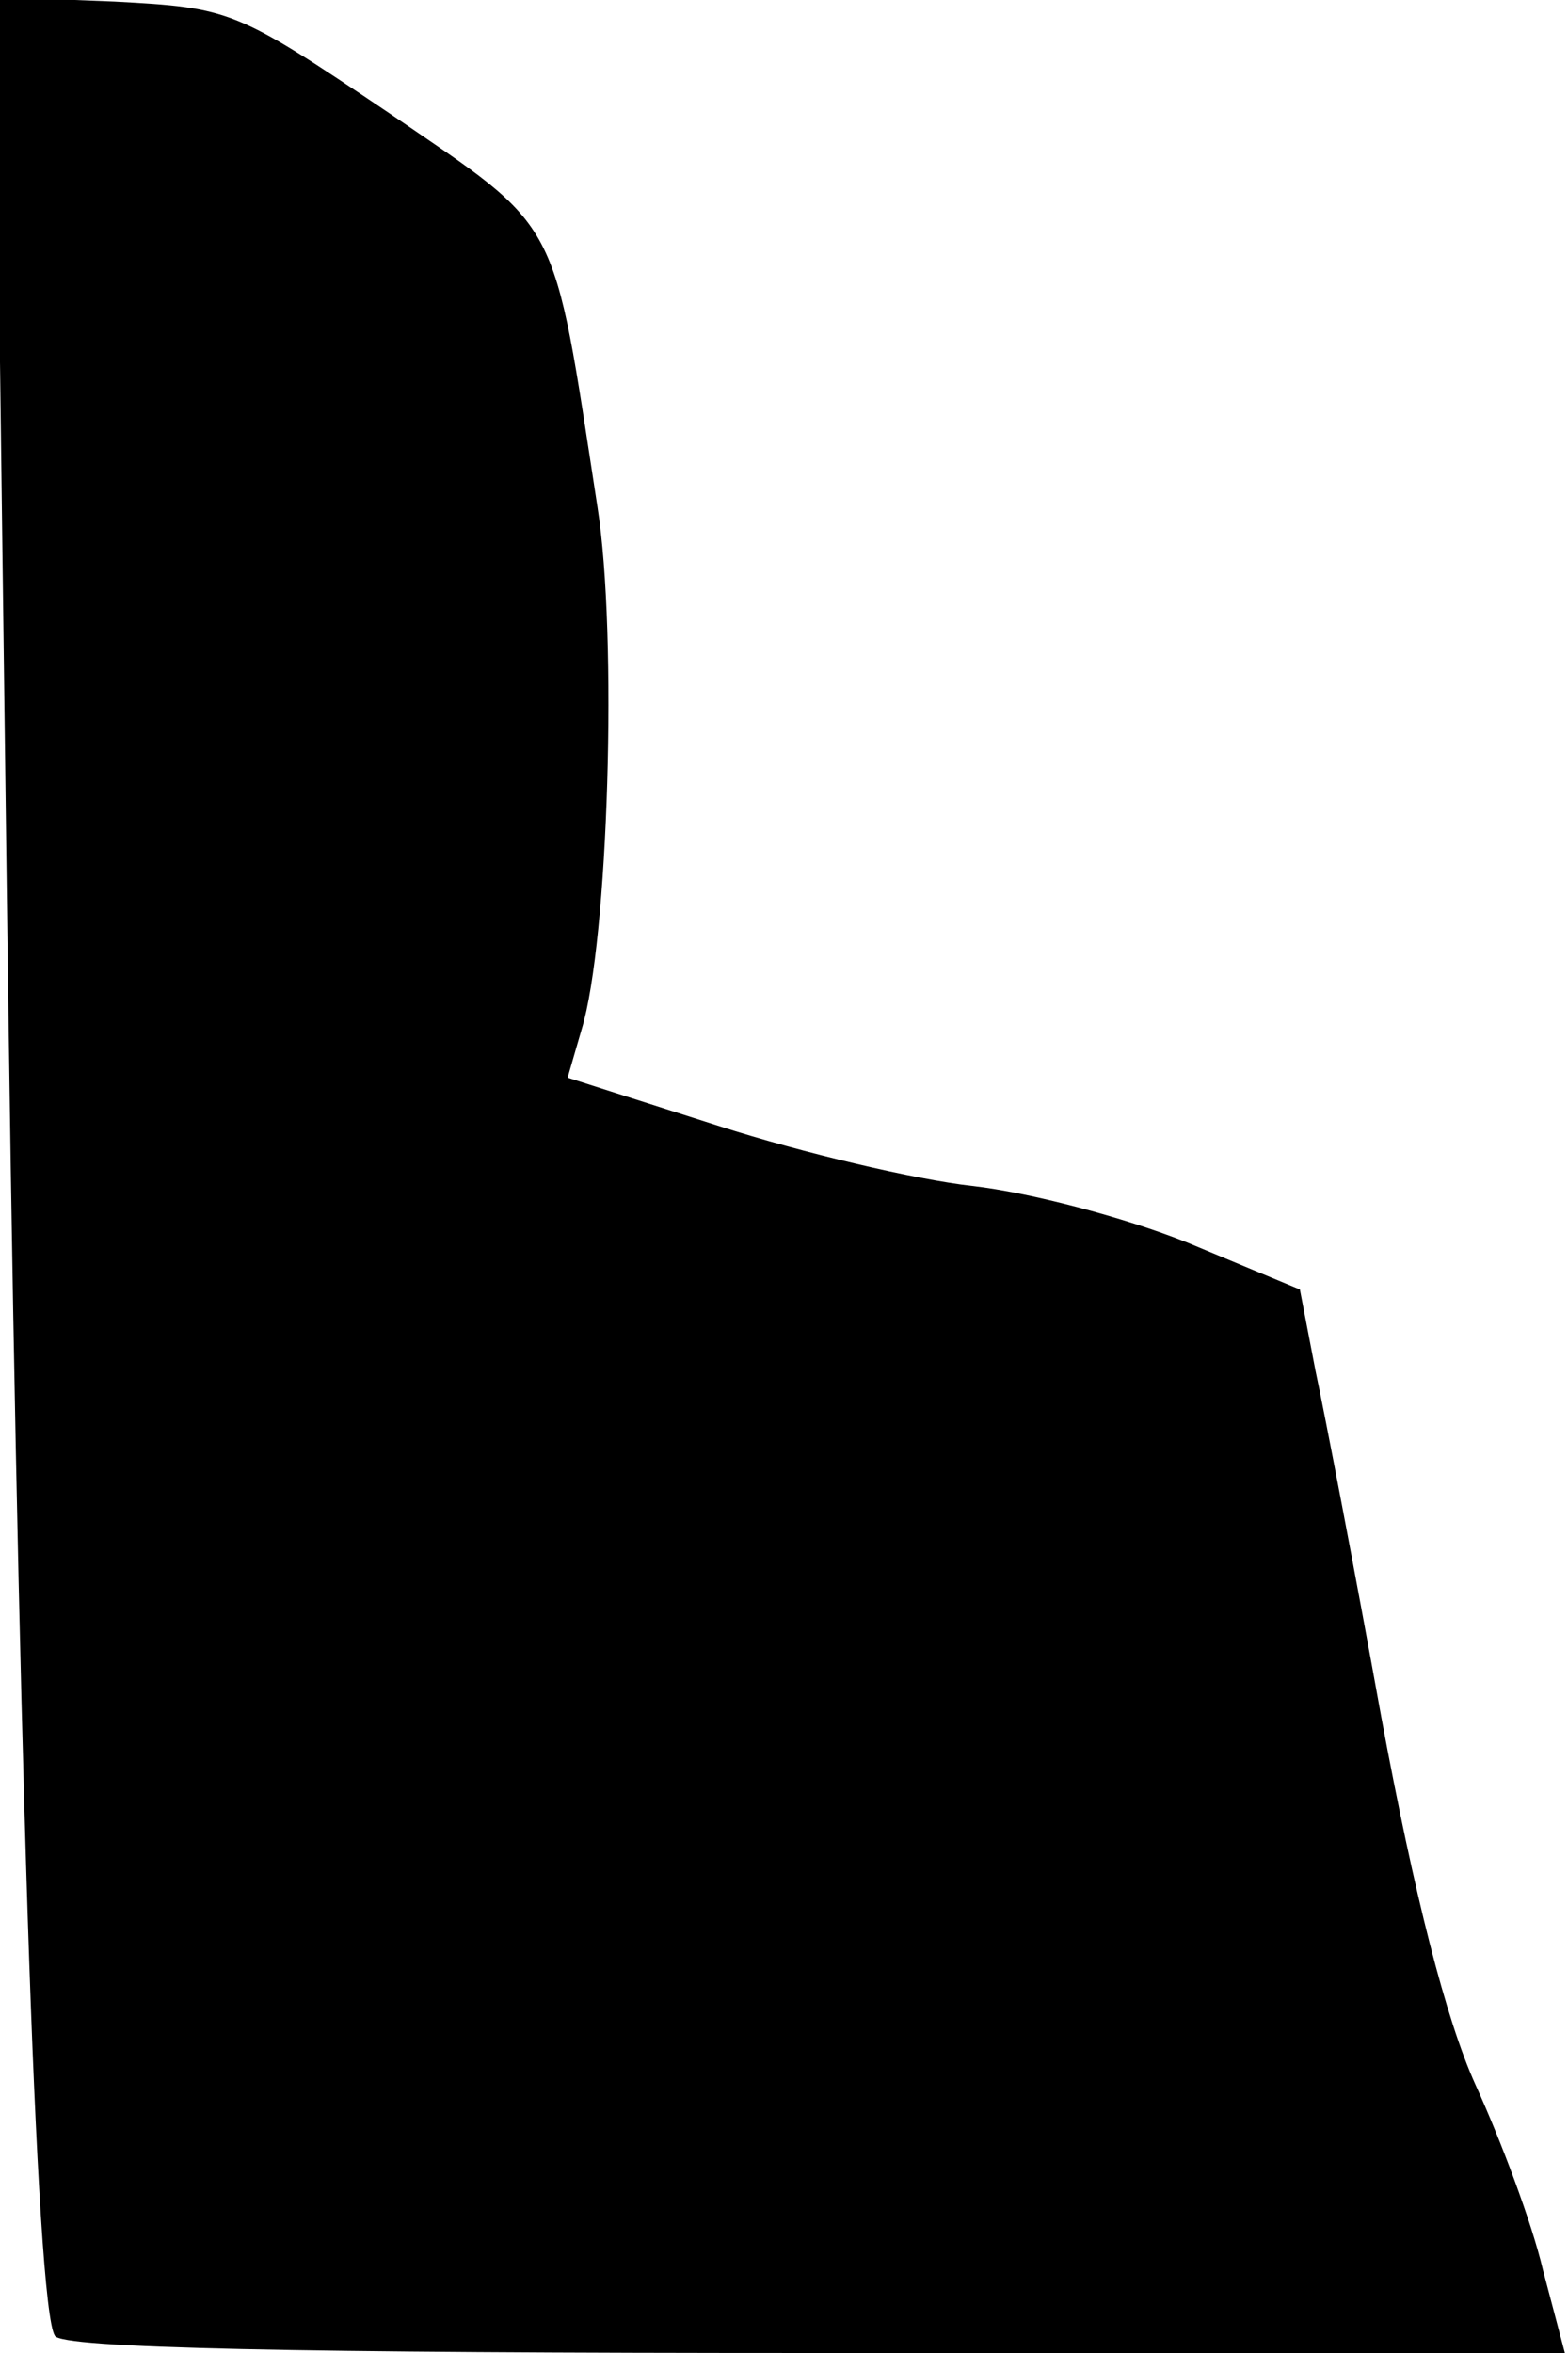 <?xml version="1.0" standalone="no"?>
<!DOCTYPE svg PUBLIC "-//W3C//DTD SVG 20010904//EN"
 "http://www.w3.org/TR/2001/REC-SVG-20010904/DTD/svg10.dtd">
<svg version="1.0" xmlns="http://www.w3.org/2000/svg"
 width="100pt" height="150pt" viewBox="0 0 100 150"
 preserveAspectRatio="xMidYMid meet">
<g transform="translate(0,150) scale(0.1,-0.1)"
fill="#000000" stroke="none">
<path fill="#000000" stroke="none" d="M4 959 c7 -566 19 -930 31 -948 4 -8
153 -11 485 -11 l478 0 -14 53 c-7 30 -27 83 -43 118 -19 42 -39 121 -60 234
-17 94 -36 193 -42 221 l-10 52 -72 30 c-40 16 -101 32 -137 36 -36 4 -108 21
-161 38 l-97 31 9 31 c17 56 23 251 10 333 -29 188 -22 175 -133 251 -98 66
-101 67 -175 71 l-76 3 7 -543z"/>
</g>
</svg>
